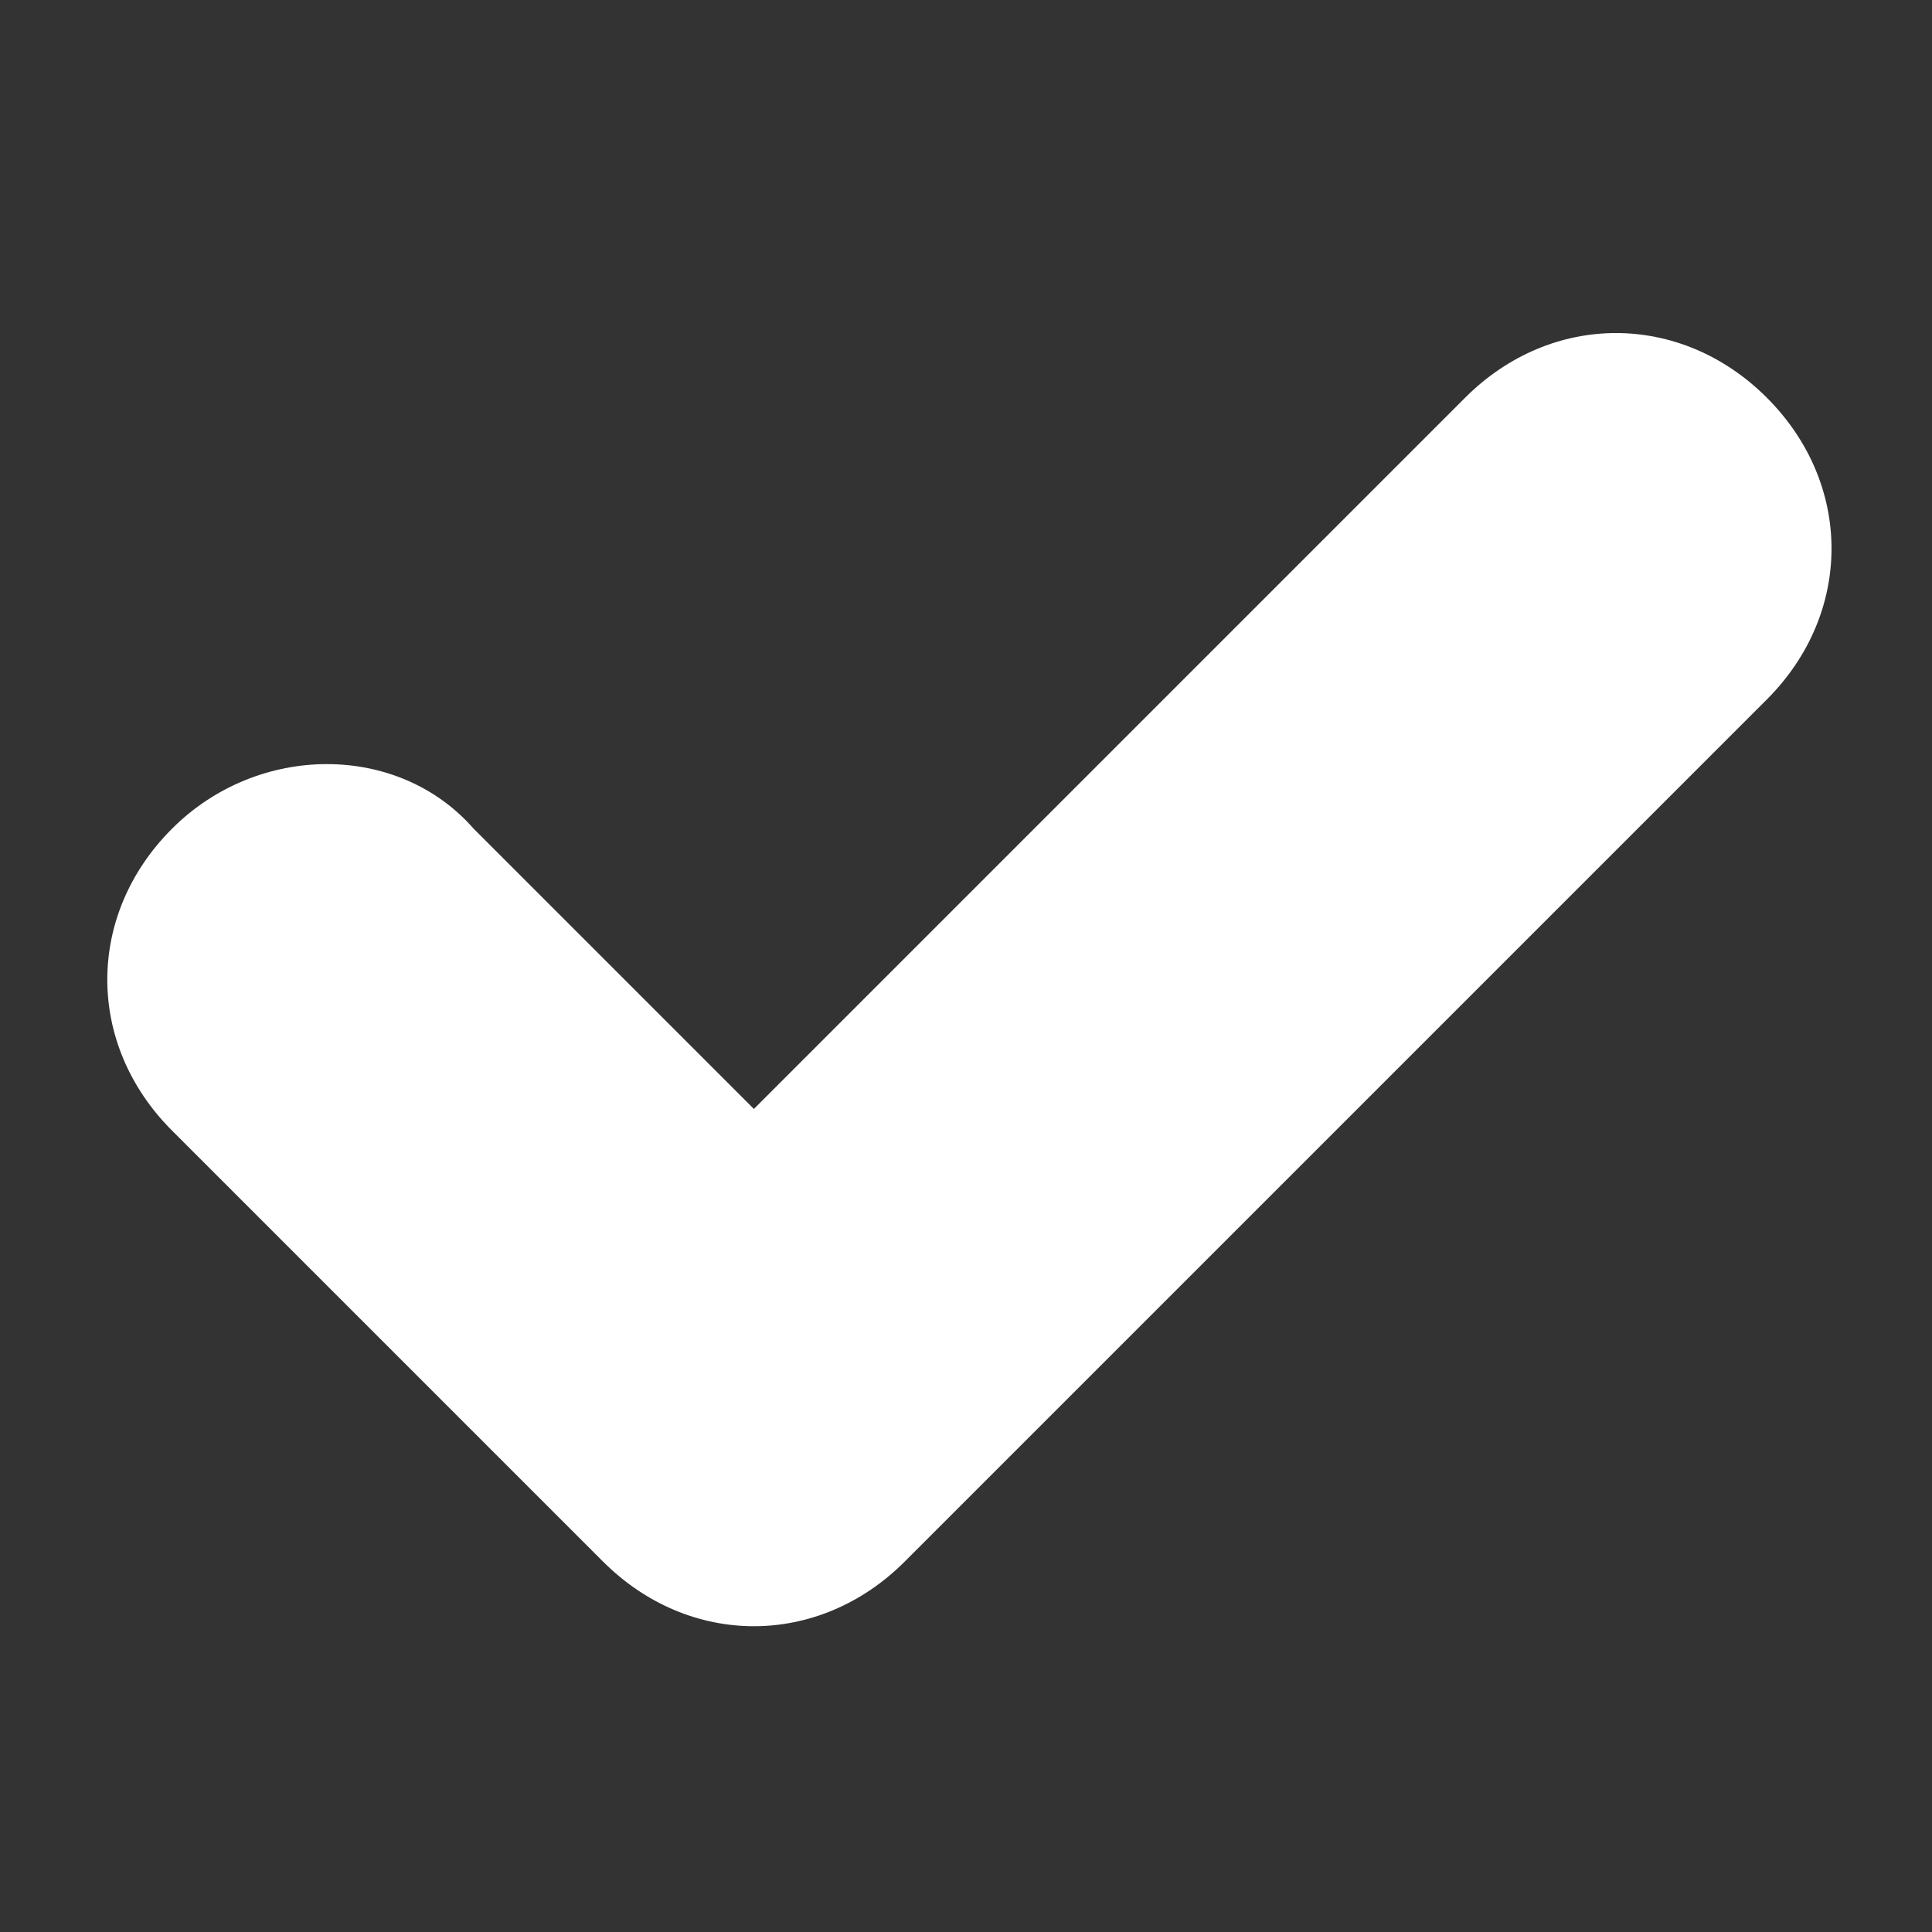 <?xml version="1.0" encoding="utf-8"?>
<!-- Generator: Adobe Illustrator 16.0.0, SVG Export Plug-In . SVG Version: 6.00 Build 0)  -->
<!DOCTYPE svg PUBLIC "-//W3C//DTD SVG 1.1//EN" "http://www.w3.org/Graphics/SVG/1.1/DTD/svg11.dtd">
<svg version="1.1" id="Ebene_1" xmlns="http://www.w3.org/2000/svg" xmlns:xlink="http://www.w3.org/1999/xlink" x="0px" y="0px"
	 width="566.93px" height="566.93px" viewBox="0 0 566.93 566.93" enable-background="new 0 0 566.93 566.93" xml:space="preserve">
<rect x="0" y="0" width="566.93" height="566.93" fill="#333333" stroke="none"/>
<g id="icons">
	<path id="check" fill="#FFFFFF" d="M221.22,477.199c-15.811,0-31.623-6.325-44.271-18.974L50.46,331.736
		c-25.298-25.298-25.298-63.244,0-88.543c25.297-25.297,66.407-25.297,88.542,0l82.218,82.219l208.707-208.708
		c25.299-25.297,63.245-25.297,88.543,0c25.298,25.299,25.298,63.245,0,88.544L265.491,458.226
		C252.842,470.874,237.031,477.199,221.22,477.199z"/>
</g>
</svg>
